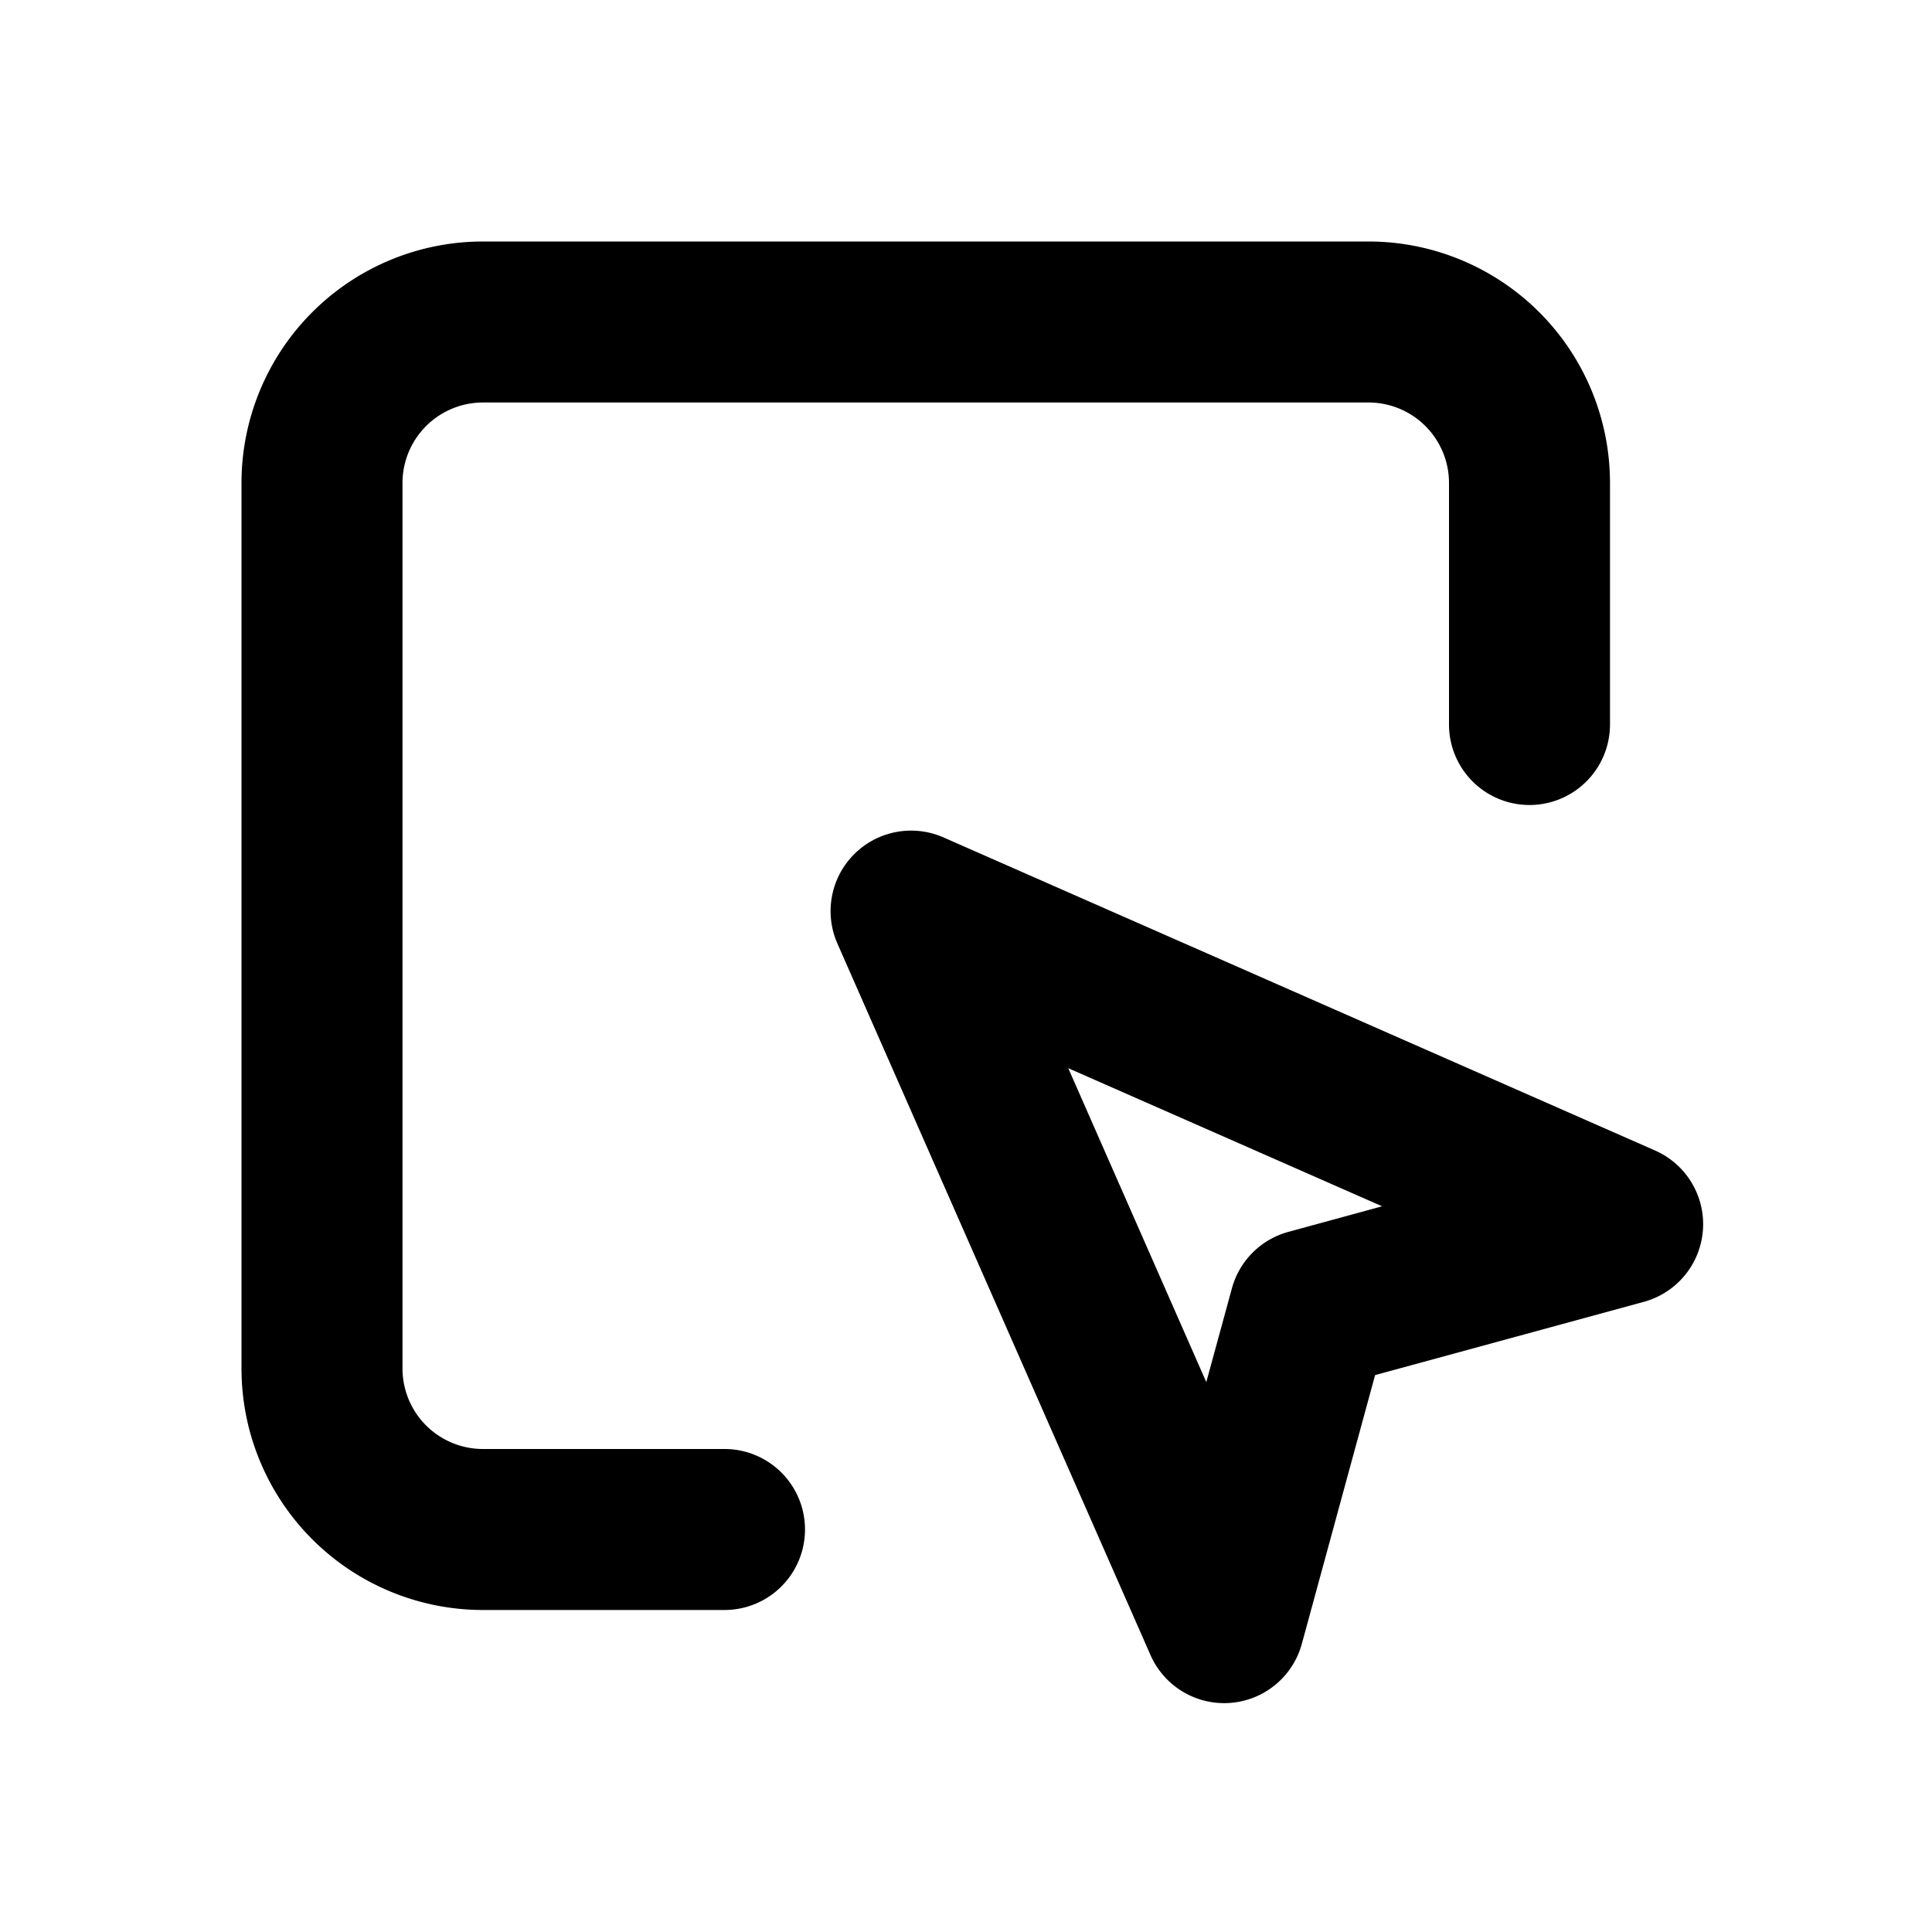 <svg xmlns="http://www.w3.org/2000/svg" width="24" height="24">
  <defs/>
  <path  d="M10.611,10.611 A1 1 0 0 1 11.721,10.403 L20.56,14.292 A1 1 0 0 1 20.42,16.172 L17.082,17.082 L16.172,20.42 A1 1 0 0 1 14.292,20.56 L10.402,11.72 A1 1 0 0 1 10.611,10.611 M17,3 A3 3 0 0 1 20,6 L20,9 A1 1 0 1 1 18,9 L18,6 A1 1 0 0 0 17,5 L6,5 A1 1 0 0 0 5,6 L5,17 A1 1 0 0 0 6,18 L9,18 A1 1 0 1 1 9,20 L6,20 A3 3 0 0 1 3,17 L3,6 A3 3 0 0 1 6,3 Z M13.27,13.269 L14.985,17.169 L15.303,16.005 A1 1 0 0 1 16.004,15.303 L17.169,14.985 L13.269,13.269 Z"/>
</svg>

